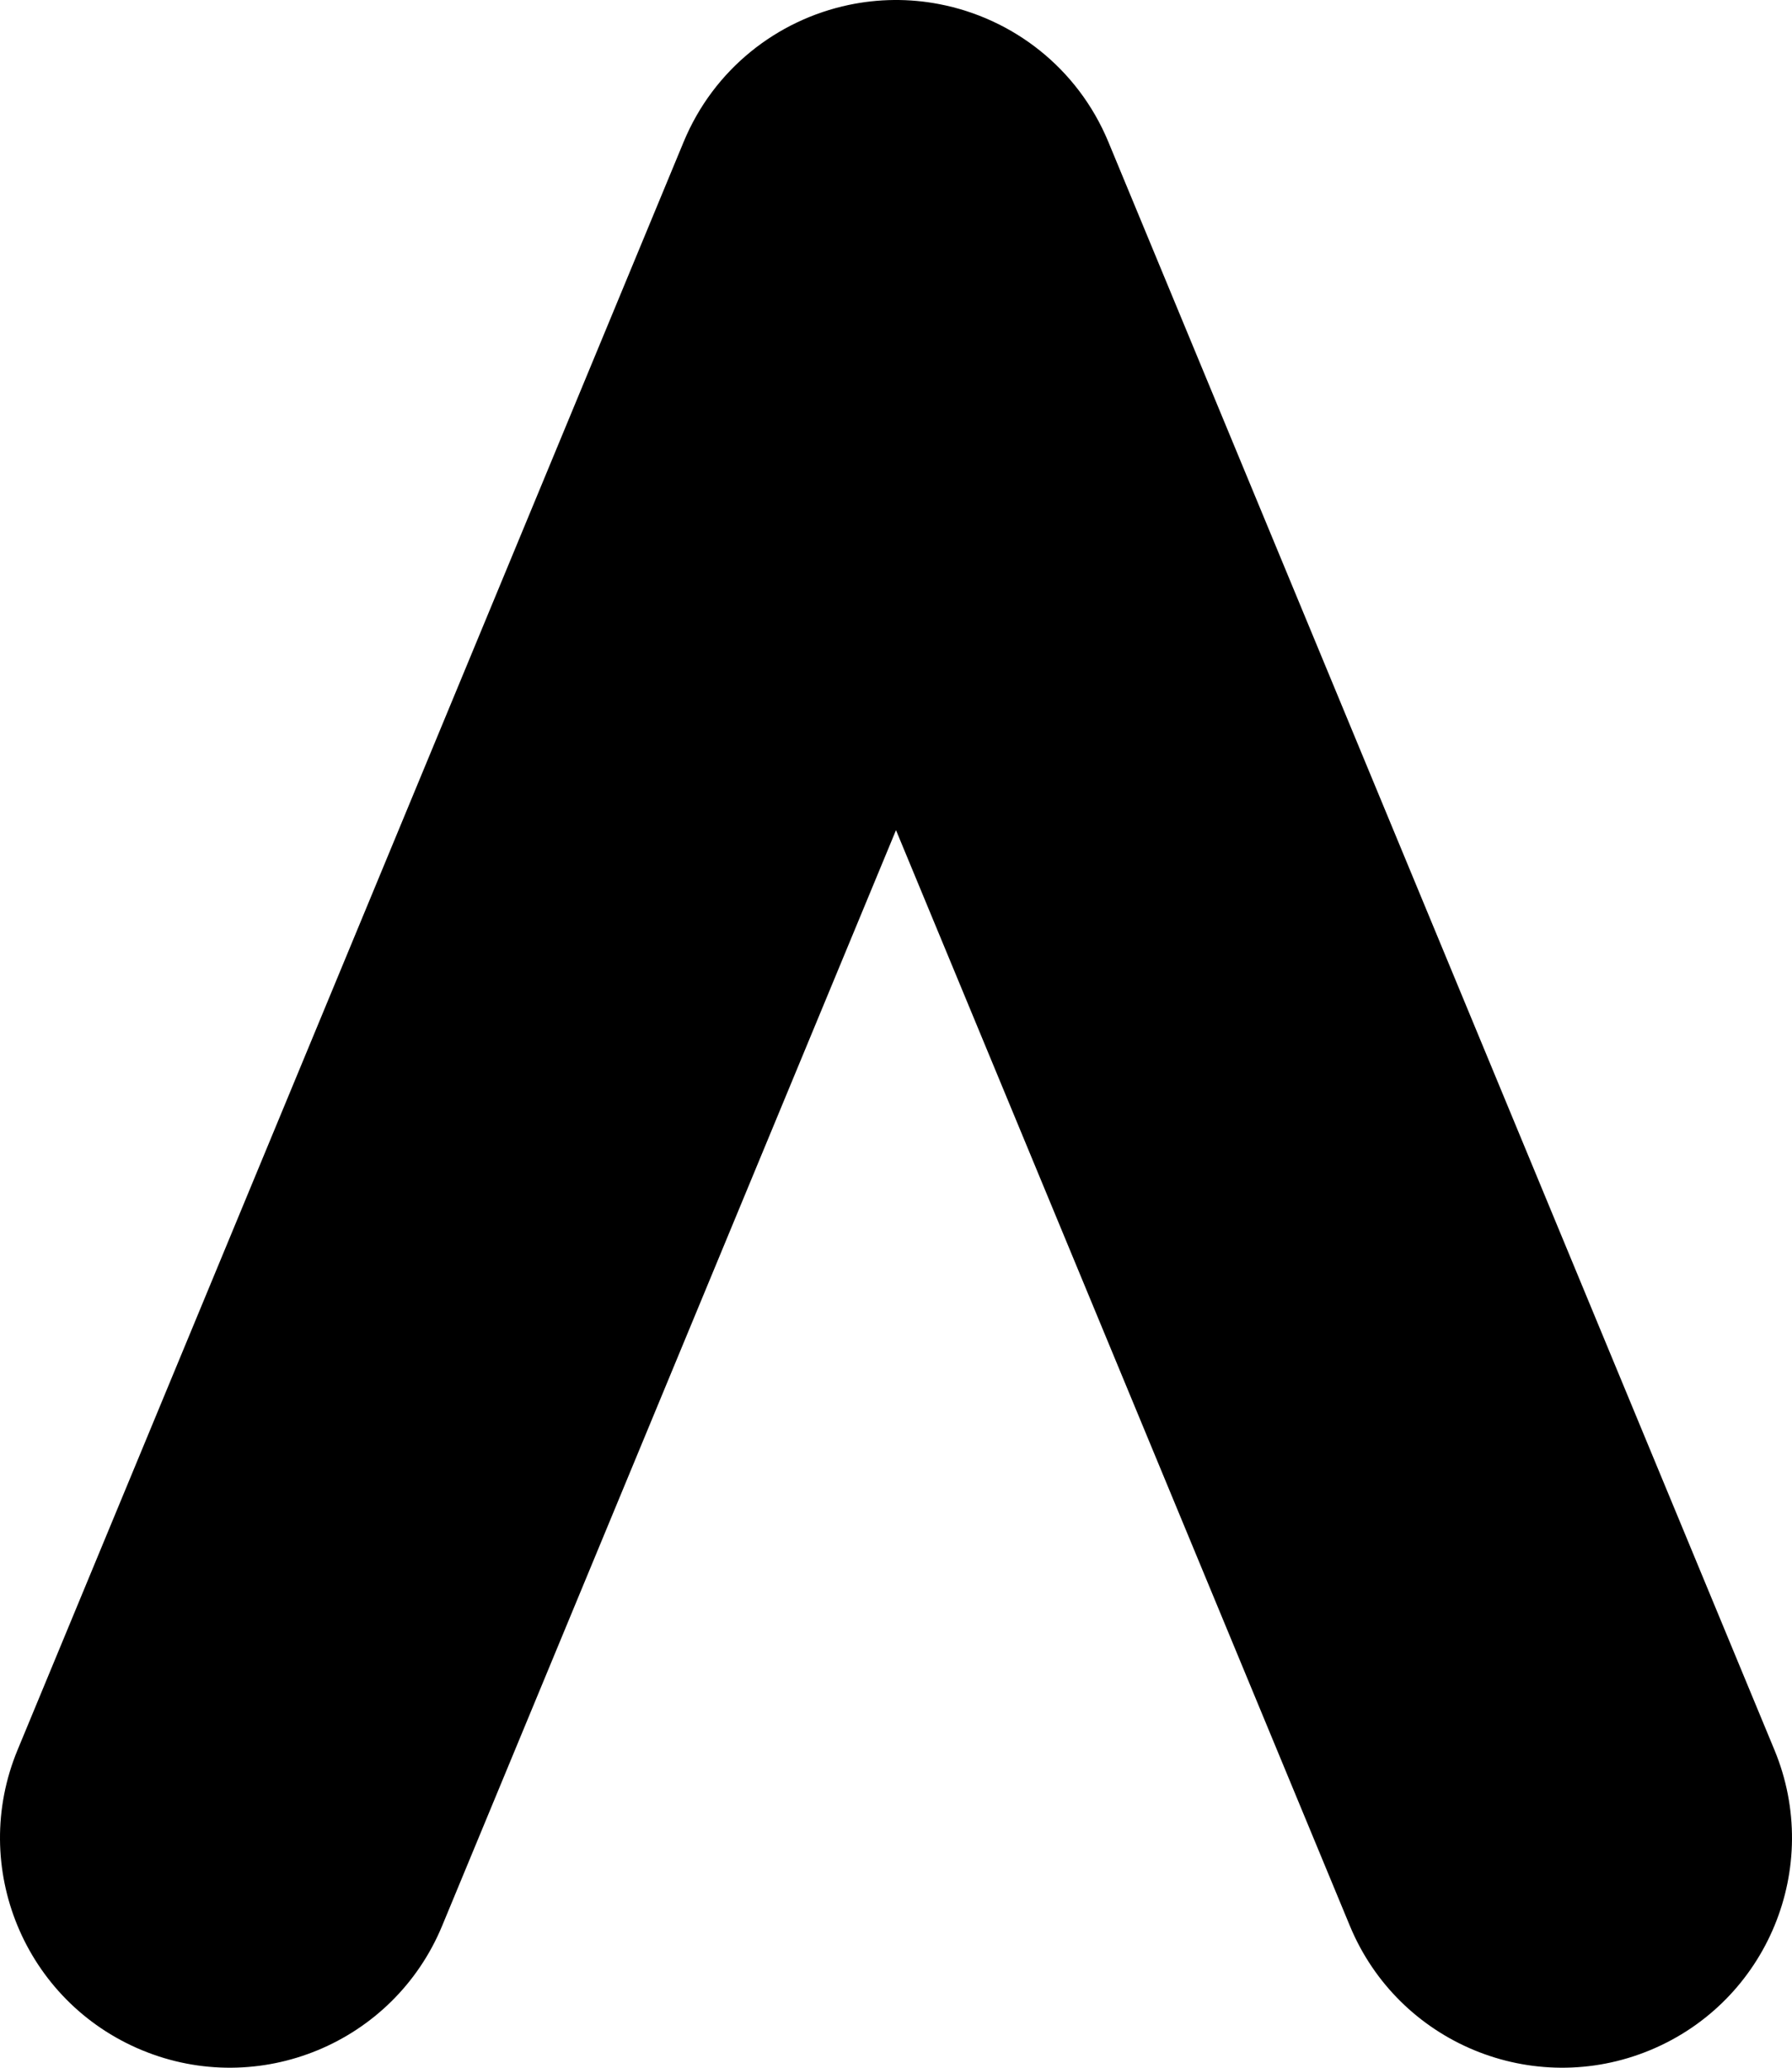 <svg width="117" height="135" viewBox="0 0 117 135" fill="none" xmlns="http://www.w3.org/2000/svg">
<path d="M55.419 0.321C50.736 1.307 46.605 4.511 44.635 9.265L1.146 114.253C-2.025 121.908 1.61 130.683 9.266 133.854C16.921 137.025 25.697 133.39 28.868 125.735L58.5 54.2L88.132 125.735C91.303 133.39 100.079 137.025 107.734 133.854C115.39 130.683 119.025 121.908 115.854 114.253L72.365 9.265C70.359 4.425 66.114 1.192 61.327 0.27C59.339 -0.114 57.333 -0.081 55.419 0.321Z" fill="black"/>
</svg>
